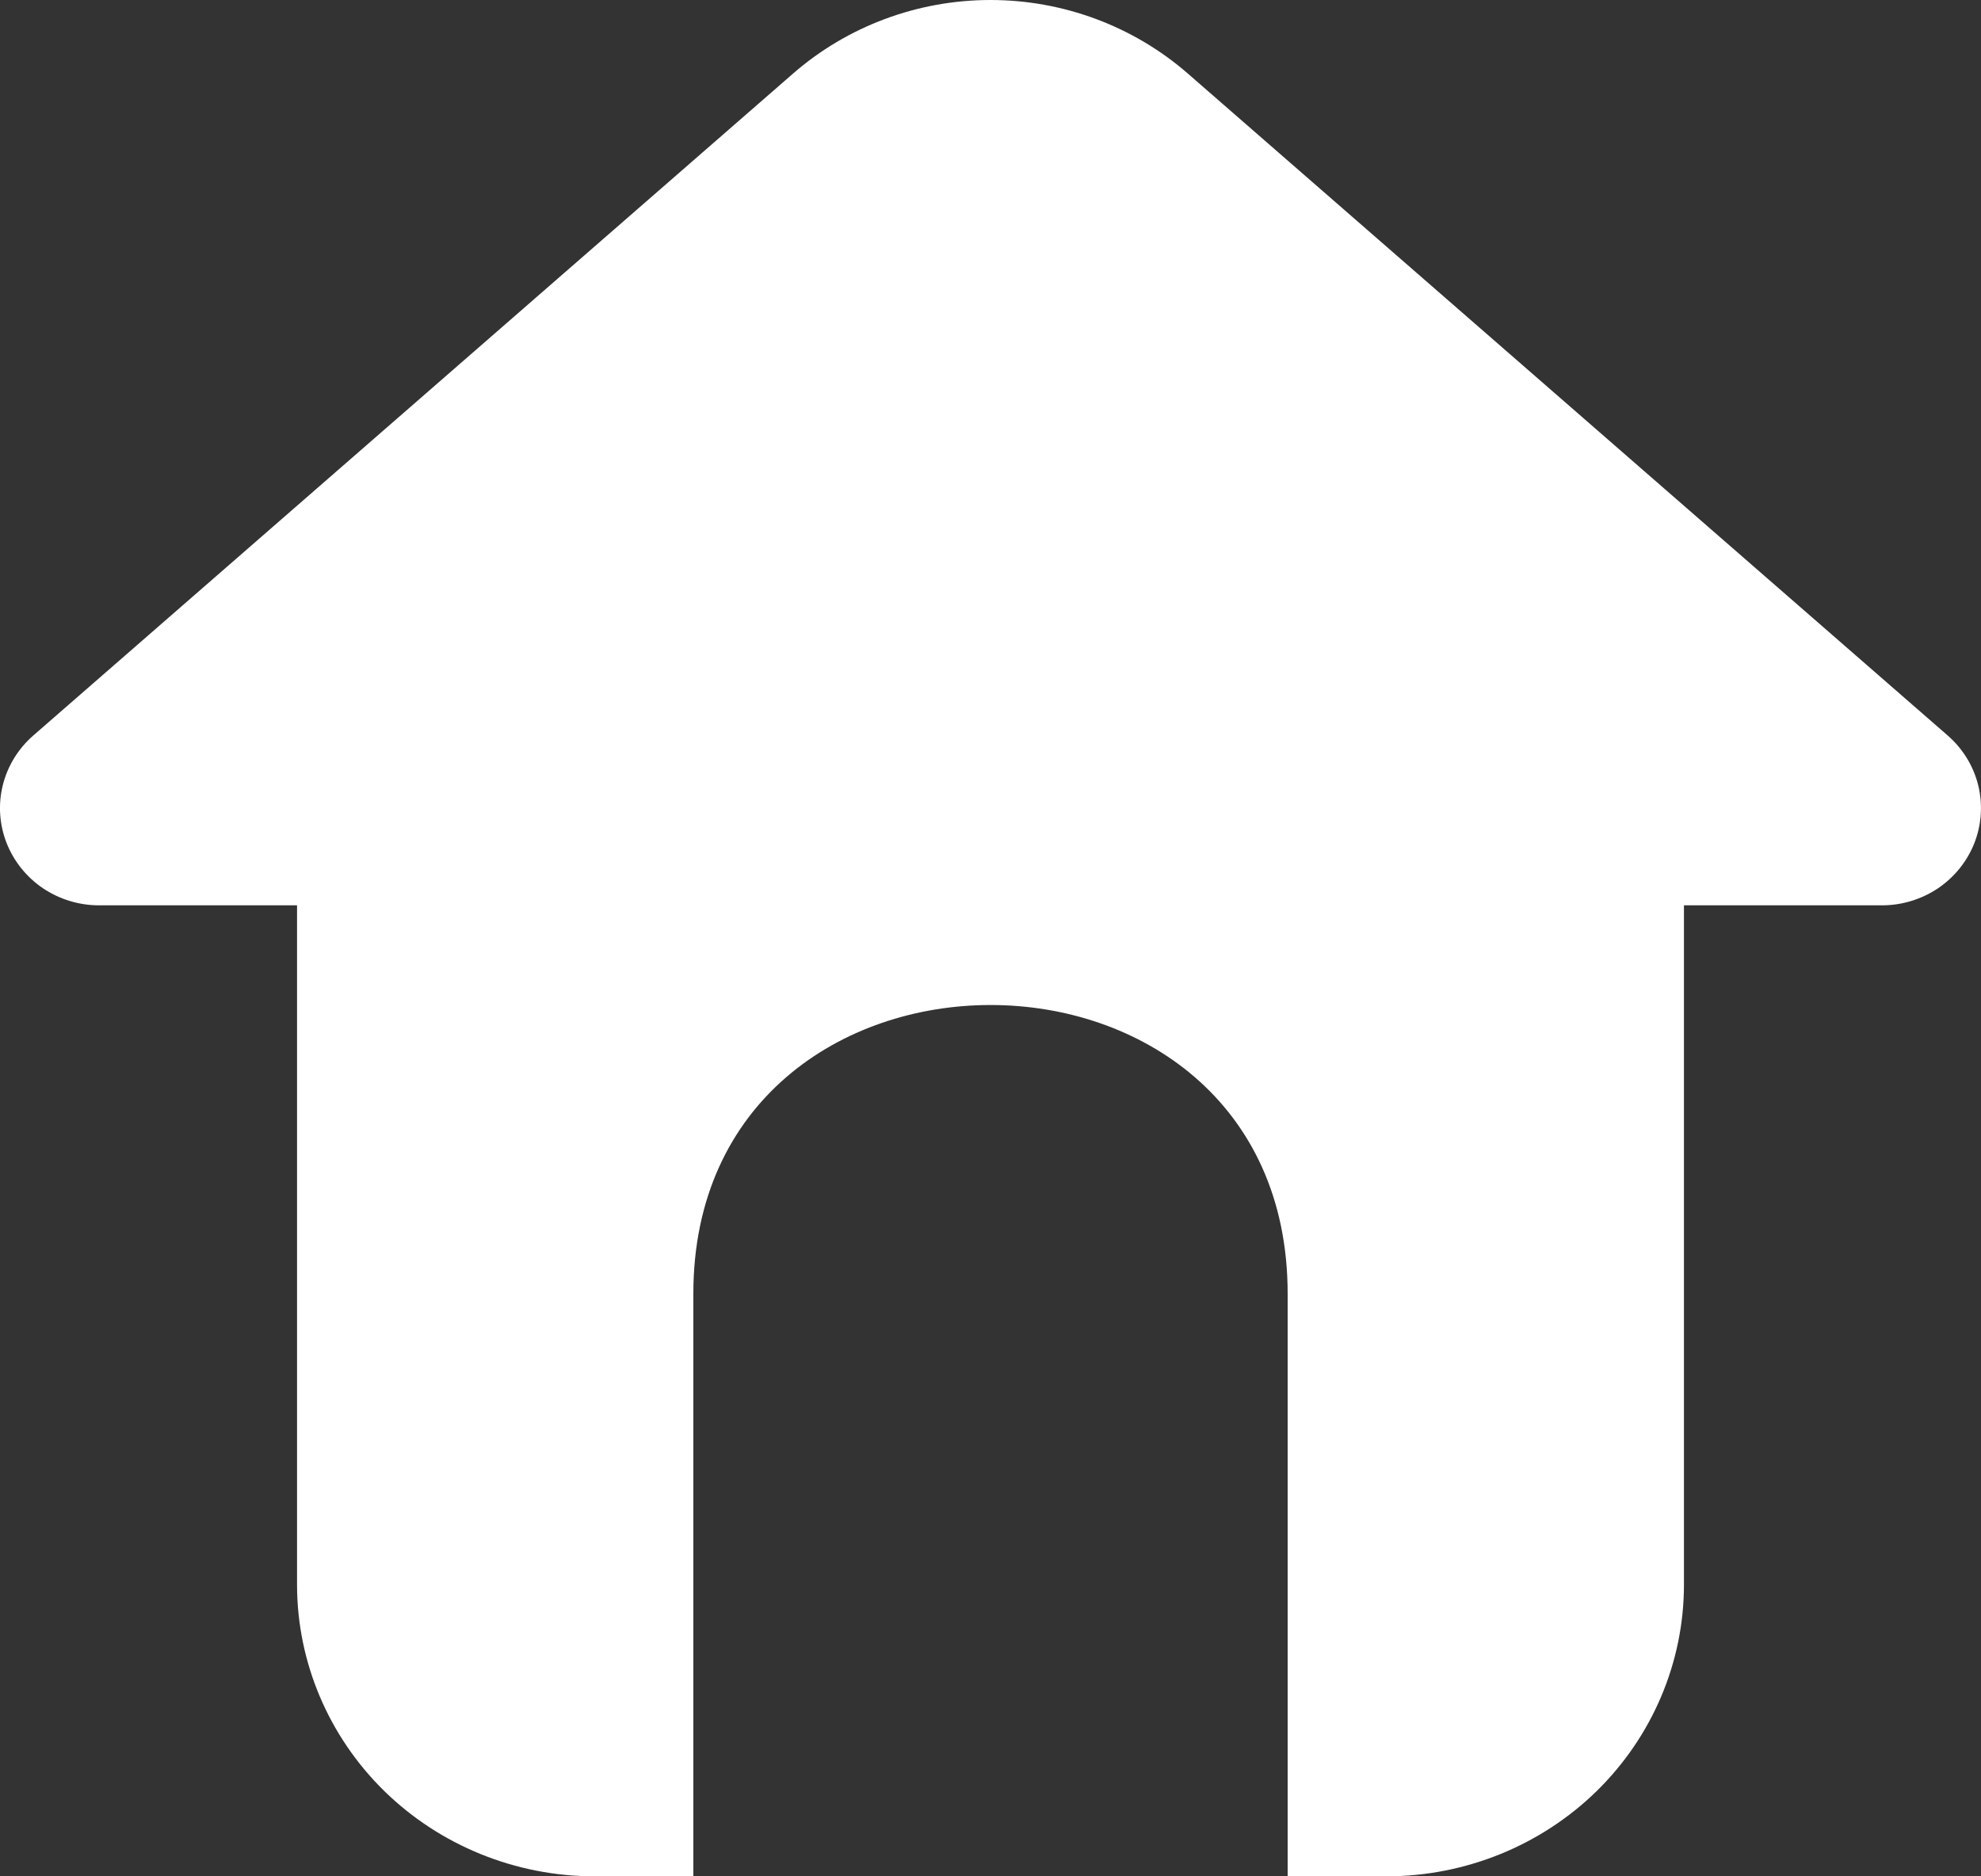 <svg width="19" height="18" viewBox="0 0 19 18" fill="none" xmlns="http://www.w3.org/2000/svg">
<rect x="0" y="0" width="19" height="18" fill="#333333" stroke="none"/>
<path d="M18.682 7.057L11.393 0.706C10.871 0.251 10.197 0 9.5 0C8.802 0 8.128 0.251 7.606 0.706L0.318 7.057C0.174 7.183 0.073 7.348 0.027 7.532C-0.019 7.715 -0.006 7.908 0.062 8.084C0.131 8.261 0.252 8.412 0.41 8.52C0.569 8.627 0.757 8.685 0.949 8.685H2.849V15.206C2.85 15.946 3.151 16.657 3.685 17.181C4.219 17.704 4.944 17.999 5.7 18H6.65V12.411C6.65 8.719 12.35 8.717 12.35 12.411V18H13.3C14.056 17.999 14.781 17.704 15.315 17.181C15.849 16.657 16.15 15.946 16.151 15.206V8.685H18.051C18.243 8.685 18.431 8.627 18.59 8.52C18.748 8.412 18.869 8.261 18.938 8.084C19.006 7.908 19.018 7.715 18.973 7.532C18.927 7.348 18.826 7.183 18.682 7.057Z" fill="white"/>
</svg>
